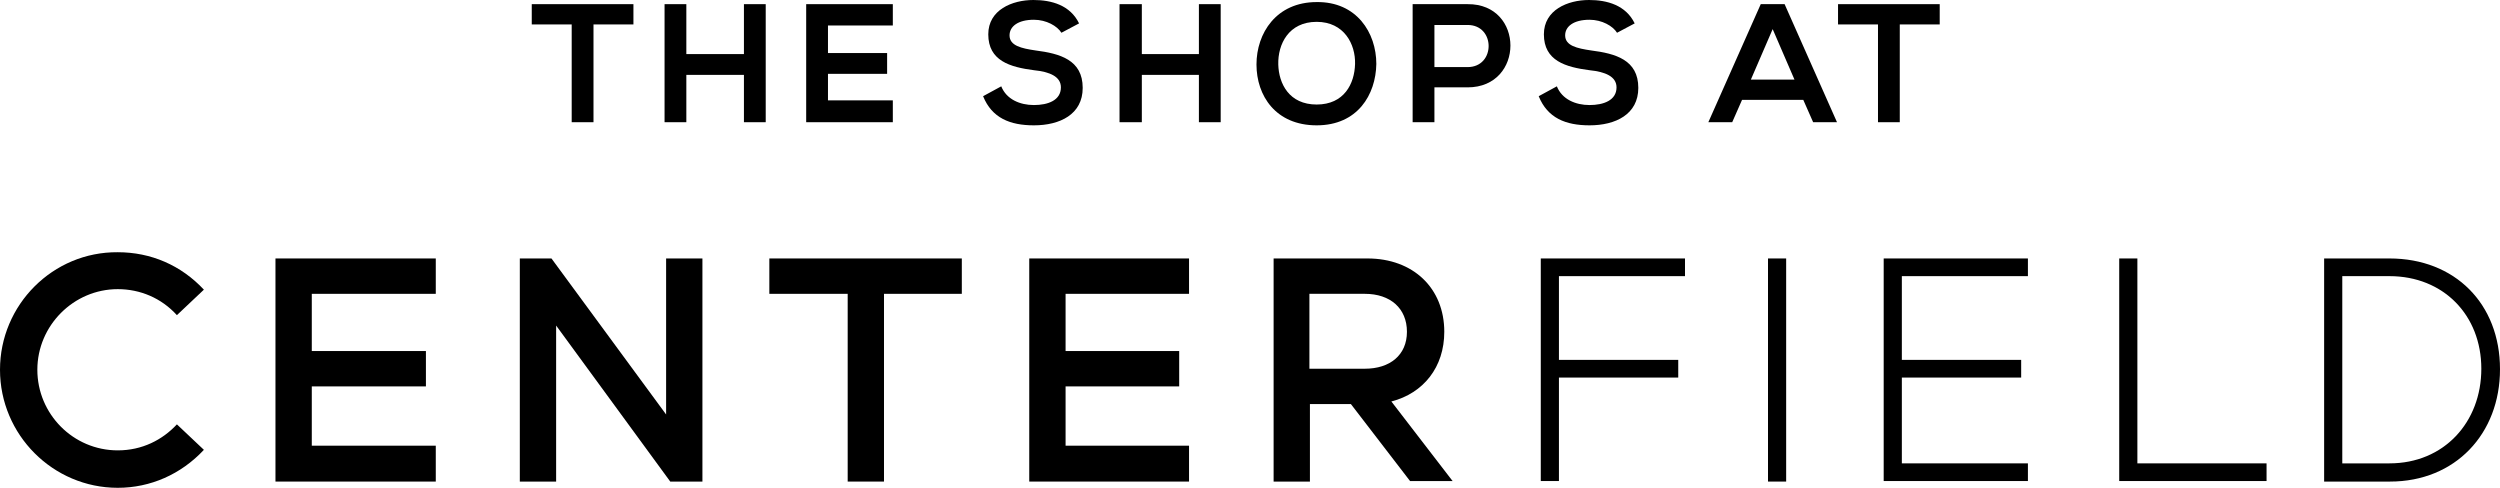 <svg width="164" height="32" viewBox="0 0 164 32" fill="none" xmlns="http://www.w3.org/2000/svg">
<path d="M156.751 30.397H153.654V18.115H156.751C160.29 18.115 162.775 20.674 162.775 24.188C162.775 27.701 160.325 30.397 156.751 30.397ZM156.751 16.955H152.463V31.591H156.785C161.073 31.591 164 28.452 164 24.222C164 19.923 161.039 16.955 156.751 16.955Z" fill="black"/>
<path d="M140.212 16.955H139.021V31.556H148.686V30.397H140.212V16.955Z" fill="black"/>
<path d="M123.57 31.556H133.031V30.397H124.761V24.768H132.589V23.608H124.761V18.115H133.031V16.955H123.57V31.556Z" fill="black"/>
<path d="M117.172 16.955H115.981V31.591H117.172V16.955Z" fill="black"/>
<path d="M101.075 31.556H102.266V24.768H110.093V23.608H102.266V18.115H110.536V16.955H101.075V31.556Z" fill="black"/>
<path d="M85.897 24.188V19.275H89.538C91.206 19.275 92.295 20.23 92.295 21.765C92.295 23.301 91.172 24.188 89.538 24.188H85.897ZM94.745 21.765C94.745 18.9 92.703 16.955 89.708 16.955H83.549V31.591H85.931V26.507H88.619L92.499 31.556H95.29L91.274 26.337C93.384 25.791 94.745 24.085 94.745 21.765Z" fill="black"/>
<path d="M67.519 31.591H78.001V29.237H69.902V25.348H77.355V23.028H69.902V19.275H78.001V16.955H67.519V31.591Z" fill="black"/>
<path d="M63.095 16.955H50.469V19.275H55.608V31.591H57.99V19.275H63.095V16.955Z" fill="black"/>
<path d="M43.697 27.19L36.176 16.955H34.1V31.591H36.482V21.356L43.969 31.591H46.079V16.955H43.697V27.19Z" fill="black"/>
<path d="M18.071 31.591H28.587V29.237H20.453V25.348H27.94V23.028H20.453V19.275H28.587V16.955H18.071V31.591Z" fill="black"/>
<path d="M11.605 27.838C10.652 28.861 9.325 29.544 7.725 29.544C4.799 29.544 2.45 27.156 2.45 24.256C2.45 21.356 4.833 18.968 7.725 18.968C9.189 18.968 10.584 19.548 11.605 20.674L13.375 19.002C11.877 17.399 9.903 16.546 7.725 16.546C3.471 16.512 0 19.991 0 24.256C0 28.52 3.471 32 7.725 32C9.869 32 11.877 31.113 13.375 29.509L11.605 27.838Z" fill="black"/>
<path d="M120.575 0.273V1.603H123.196V8.017H124.625V1.603H127.245V0.273H120.575Z" fill="black"/>
<path d="M116.287 1.91L117.717 5.22H114.858L116.287 1.91ZM115.505 0.273L112.067 8.017H113.633L114.279 6.55H118.295L118.942 8.017H120.507L117.07 0.273H115.505Z" fill="black"/>
<path d="M106.078 2.149C105.805 1.706 105.091 1.296 104.274 1.296C103.219 1.296 102.674 1.74 102.674 2.32C102.674 3.002 103.457 3.173 104.376 3.309C105.976 3.514 107.473 3.923 107.473 5.765C107.473 7.505 105.976 8.222 104.274 8.222C102.708 8.222 101.517 7.744 100.939 6.311L102.13 5.663C102.47 6.516 103.355 6.891 104.274 6.891C105.193 6.891 106.044 6.584 106.044 5.731C106.044 5.015 105.295 4.708 104.274 4.606C102.708 4.401 101.279 3.991 101.279 2.252C101.279 0.648 102.845 0 104.24 0C105.431 0 106.656 0.341 107.235 1.535L106.078 2.149Z" fill="black"/>
<path d="M94.098 4.401H96.276C98.114 4.401 98.114 1.638 96.276 1.638H94.098V4.401ZM96.276 5.731H94.098V8.017H92.669V0.273C93.86 0.273 95.085 0.273 96.276 0.273C100.02 0.239 100.02 5.731 96.276 5.731Z" fill="black"/>
<path d="M83.855 4.23C83.889 5.492 84.57 6.857 86.373 6.857C88.177 6.857 88.858 5.492 88.892 4.196C88.926 2.9 88.177 1.433 86.373 1.433C84.535 1.433 83.821 2.9 83.855 4.23ZM90.287 4.196C90.253 6.209 89.062 8.222 86.373 8.222C83.685 8.222 82.425 6.277 82.425 4.23C82.425 2.183 83.719 0.136 86.373 0.136C88.994 0.102 90.287 2.149 90.287 4.196Z" fill="black"/>
<path d="M78.648 8.017V4.912H74.904V8.017H73.441V0.273H74.904V3.548H78.648V0.273H80.077V8.017H78.648Z" fill="black"/>
<path d="M69.629 2.149C69.357 1.706 68.642 1.296 67.826 1.296C66.771 1.296 66.226 1.74 66.226 2.32C66.226 3.002 67.009 3.173 67.928 3.309C69.527 3.514 71.025 3.923 71.025 5.765C71.025 7.505 69.527 8.222 67.826 8.222C66.26 8.222 65.069 7.744 64.491 6.311L65.682 5.663C66.022 6.516 66.907 6.891 67.826 6.891C68.745 6.891 69.595 6.584 69.595 5.731C69.595 5.015 68.847 4.708 67.826 4.606C66.26 4.401 64.831 3.991 64.831 2.252C64.831 0.648 66.396 0 67.792 0C68.983 0 70.208 0.341 70.787 1.535L69.629 2.149Z" fill="black"/>
<path d="M48.802 8.017V4.912H45.024V8.017H43.595V0.273H45.024V3.548H48.802V0.273H50.231V8.017H48.802Z" fill="black"/>
<path d="M52.886 0.273V8.017H58.569V6.584H54.315V4.844H58.195V3.48H54.315V1.672H58.569V0.273H52.886Z" fill="black"/>
<path d="M34.883 0.273V1.603H37.503V8.017H38.933V1.603H41.553V0.273H34.883Z" fill="black"/>
</svg>
